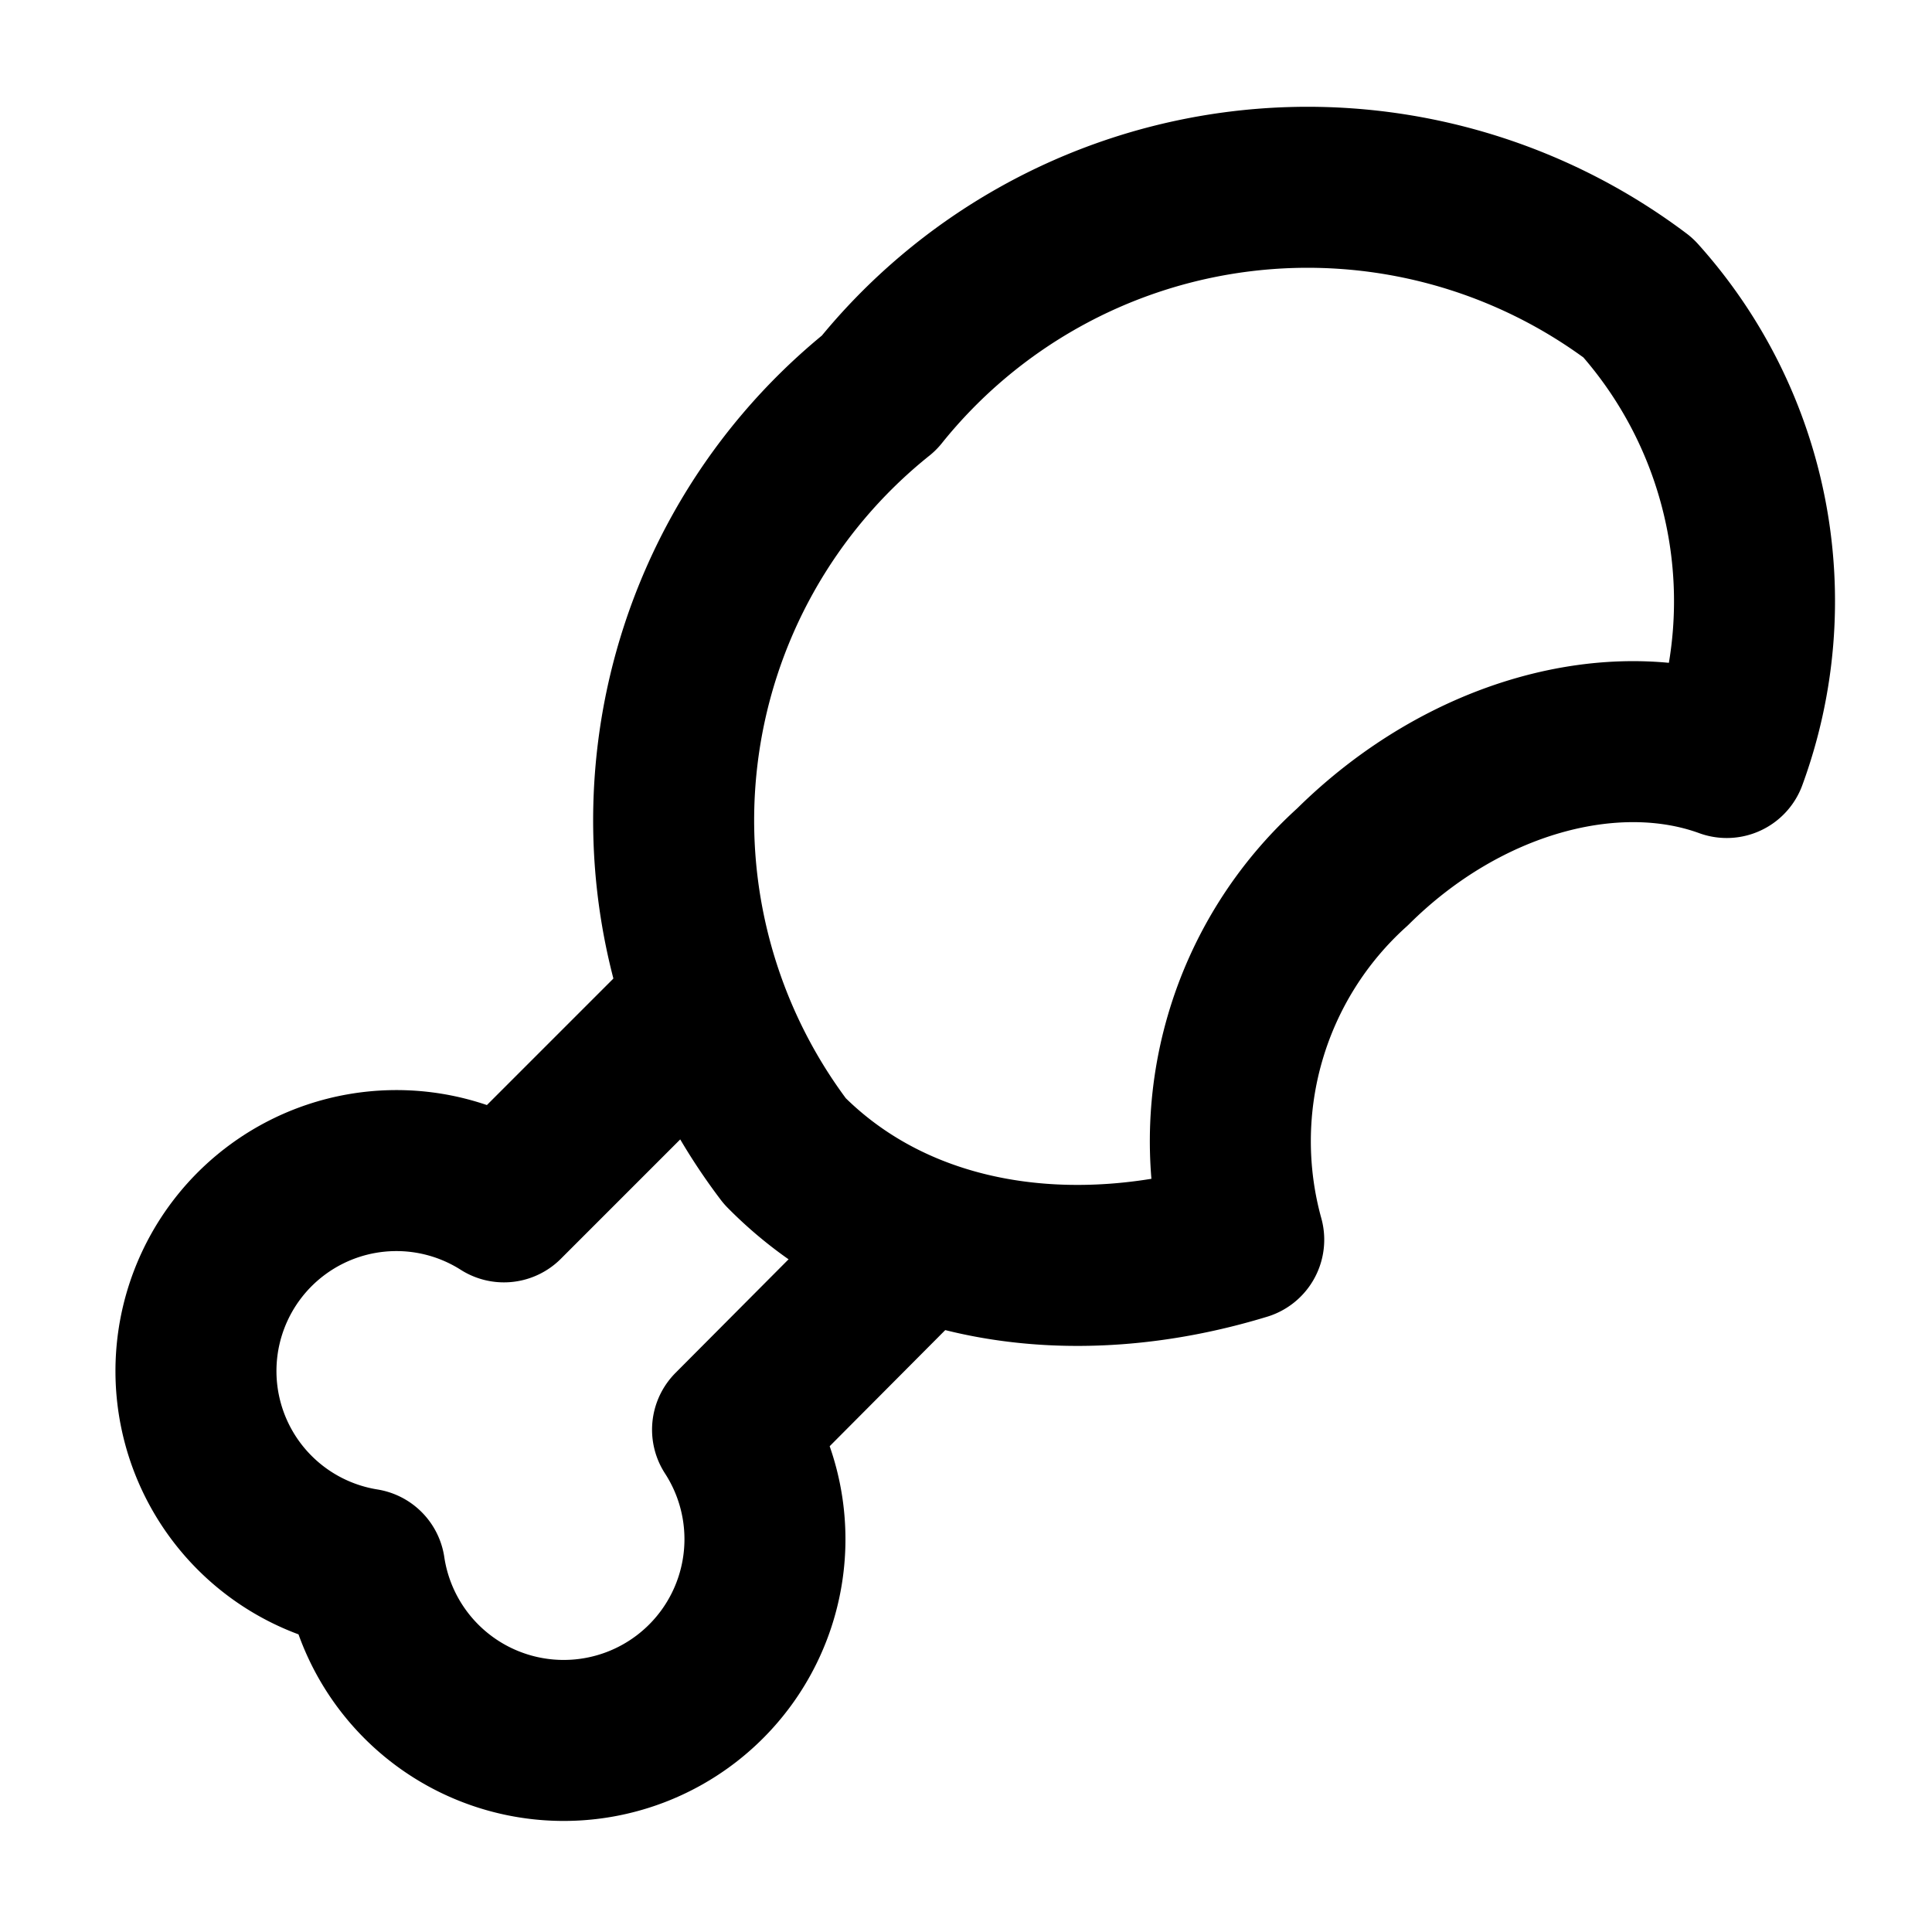 <svg
  xmlns="http://www.w3.org/2000/svg"
  width="24"
  height="24"
  viewBox="0 0 24 24"
  fill="none"
  stroke="currentColor"
  stroke-width="2"
  stroke-linecap="round"
  stroke-linejoin="round"
>
  <path d="M15.45 15.4c-2.13.65-4.3.32-5.7-1.1a6.802 6.802 0 0 1 1.17-9.42 6.826 6.826 0 0 1 9.43-1.18 5.635 5.635 0 0 1 1.1 5.71c-1.4-.51-3.26-.02-4.65 1.36a4.585 4.585 0 0 0-1.35 4.63" />
  <path d="M11.25 15.6 9.1 17.76a2.5 2.5 0 1 1-4.57 1.73 2.49 2.49 0 1 1 1.73-4.56l2.16-2.16" />
</svg>